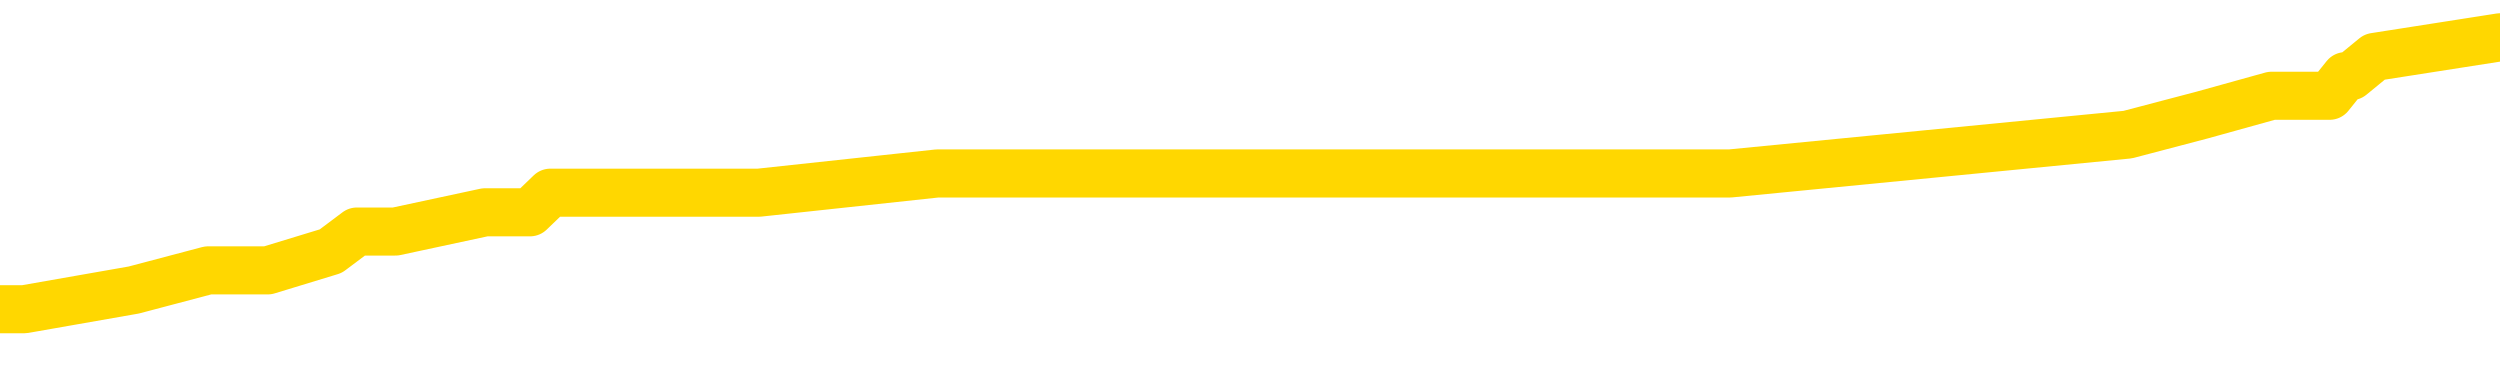 <svg xmlns="http://www.w3.org/2000/svg" version="1.1" viewBox="0 0 6500 1000">
	<path fill="none" stroke="gold" stroke-width="125" stroke-linecap="round" stroke-linejoin="round" d="M0 97876  L-571358 97876 L-571174 97826 L-570683 97725 L-570390 97674 L-570078 97573 L-569844 97523 L-569791 97422 L-569731 97321 L-569578 97271 L-569538 97170 L-569405 97119 L-569113 97069 L-568572 97069 L-567962 97018 L-567914 97018 L-567274 96968 L-567240 96968 L-566715 96968 L-566582 96917 L-566192 96816 L-565864 96715 L-565747 96614 L-565535 96513 L-564818 96513 L-564249 96463 L-564141 96463 L-563967 96412 L-563745 96311 L-563344 96261 L-563318 96160 L-562390 96059 L-562303 95958 L-562220 95857 L-562150 95756 L-561853 95706 L-561701 95605 L-559811 95655 L-559710 95655 L-559448 95655 L-559154 95706 L-559013 95605 L-558764 95605 L-558728 95554 L-558570 95504 L-558107 95403 L-557853 95352 L-557641 95251 L-557390 95201 L-557041 95150 L-556114 95049 L-556020 94949 L-555609 94898 L-554438 94797 L-553249 94747 L-553157 94646 L-553130 94545 L-552864 94444 L-552565 94343 L-552436 94242 L-552398 94141 L-551584 94141 L-551200 94191 L-550139 94242 L-550078 94242 L-549813 95251 L-549342 96211 L-549149 97170 L-548886 98129 L-548549 98078 L-548413 98028 L-547958 97977 L-547214 97927 L-547197 97876 L-547032 97775 L-546964 97775 L-546447 97725 L-545419 97725 L-545223 97674 L-544734 97624 L-544372 97573 L-543963 97573 L-543578 97624 L-541874 97624 L-541776 97624 L-541704 97624 L-541643 97624 L-541459 97573 L-541122 97573 L-540482 97523 L-540405 97472 L-540343 97472 L-540157 97422 L-540077 97422 L-539900 97372 L-539881 97321 L-539651 97321 L-539263 97271 L-538374 97271 L-538335 97220 L-538247 97170 L-538220 97069 L-537211 97018 L-537062 96917 L-537037 96867 L-536905 96816 L-536865 96766 L-535606 96715 L-535549 96715 L-535009 96665 L-534956 96665 L-534910 96665 L-534515 96614 L-534375 96564 L-534175 96513 L-534029 96513 L-533864 96513 L-533587 96564 L-533229 96564 L-532676 96513 L-532031 96463 L-531772 96362 L-531619 96311 L-531218 96261 L-531177 96211 L-531057 96160 L-530995 96211 L-530981 96211 L-530887 96211 L-530594 96160 L-530443 95958 L-530112 95857 L-530035 95756 L-529959 95706 L-529732 95554 L-529666 95453 L-529438 95352 L-529386 95251 L-529221 95201 L-528215 95150 L-528032 95100 L-527481 95049 L-527088 94949 L-526690 94898 L-525840 94797 L-525762 94747 L-525183 94696 L-524742 94696 L-524501 94646 L-524343 94646 L-523943 94545 L-523922 94545 L-523477 94494 L-523072 94444 L-522936 94343 L-522761 94242 L-522624 94141 L-522374 94040 L-521374 93989 L-521292 93939 L-521156 93888 L-521118 93838 L-520228 93787 L-520012 93737 L-519569 93687 L-519452 93636 L-519395 93586 L-518719 93586 L-518618 93535 L-518589 93535 L-517248 93485 L-516842 93434 L-516802 93384 L-515874 93333 L-515776 93283 L-515643 93232 L-515239 93182 L-515213 93131 L-515120 93081 L-514903 93030 L-514492 92929 L-513339 92828 L-513047 92727 L-513018 92626 L-512410 92576 L-512160 92475 L-512140 92425 L-511211 92374 L-511160 92273 L-511037 92223 L-511020 92122 L-510864 92071 L-510689 91970 L-510552 91920 L-510495 91869 L-510388 91819 L-510302 91768 L-510069 91718 L-509994 91667 L-509686 91617 L-509568 91566 L-509398 91516 L-509307 91465 L-509204 91465 L-509181 91415 L-509104 91415 L-509006 91314 L-508639 91264 L-508534 91213 L-508031 91163 L-507579 91112 L-507541 91062 L-507517 91011 L-507476 90961 L-507347 90910 L-507247 90860 L-506805 90809 L-506523 90759 L-505930 90708 L-505800 90658 L-505526 90557 L-505373 90506 L-505220 90456 L-505135 90355 L-505057 90304 L-504871 90254 L-504820 90254 L-504793 90203 L-504713 90153 L-504690 90102 L-504407 90002 L-503803 89901 L-502808 89850 L-502510 89800 L-501776 89749 L-501531 89699 L-501441 89648 L-500864 89598 L-500166 89547 L-499413 89497 L-499095 89446 L-498712 89345 L-498635 89295 L-498000 89244 L-497815 89194 L-497727 89194 L-497598 89194 L-497285 89143 L-497236 89093 L-497093 89042 L-497072 88992 L-496104 88941 L-495559 88891 L-495080 88891 L-495019 88891 L-494696 88891 L-494674 88840 L-494612 88840 L-494402 88790 L-494325 88740 L-494270 88689 L-494248 88639 L-494208 88588 L-494193 88538 L-493436 88487 L-493419 88437 L-492620 88386 L-492467 88336 L-491562 88285 L-491056 88235 L-490826 88134 L-490785 88134 L-490670 88083 L-490493 88033 L-489739 88083 L-489604 88033 L-489440 87982 L-489122 87932 L-488946 87831 L-487924 87730 L-487901 87629 L-487649 87579 L-487436 87478 L-486802 87427 L-486565 87326 L-486532 87225 L-486354 87124 L-486274 87023 L-486184 86973 L-486119 86872 L-485679 86771 L-485656 86720 L-485115 86670 L-484859 86619 L-484364 86569 L-483487 86518 L-483450 86468 L-483397 86417 L-483356 86367 L-483239 86317 L-482963 86266 L-482756 86165 L-482558 86064 L-482535 85963 L-482485 85862 L-482446 85812 L-482368 85761 L-481770 85660 L-481710 85610 L-481607 85559 L-481452 85509 L-480820 85458 L-480140 85408 L-479837 85307 L-479490 85256 L-479293 85206 L-479245 85105 L-478924 85055 L-478296 85004 L-478150 84954 L-478113 84903 L-478056 84853 L-477979 84752 L-477738 84752 L-477649 84701 L-477555 84651 L-477262 84600 L-477127 84550 L-477067 84499 L-477030 84398 L-476758 84398 L-475752 84348 L-475576 84297 L-475526 84297 L-475233 84247 L-475041 84146 L-474707 84095 L-474201 84045 L-473639 83944 L-473624 83843 L-473607 83793 L-473507 83692 L-473392 83591 L-473353 83490 L-473315 83439 L-473250 83439 L-473222 83389 L-473083 83439 L-472790 83439 L-472740 83439 L-472635 83439 L-472370 83389 L-471905 83338 L-471761 83338 L-471706 83237 L-471649 83187 L-471458 83136 L-471093 83086 L-470878 83086 L-470684 83086 L-470626 83086 L-470567 82985 L-470413 82934 L-470144 82884 L-469714 83136 L-469698 83136 L-469621 83086 L-469557 83035 L-469427 82682 L-469404 82632 L-469120 82581 L-469072 82531 L-469018 82480 L-468555 82430 L-468516 82430 L-468476 82379 L-468285 82329 L-467805 82278 L-467318 82228 L-467301 82177 L-467263 82127 L-467007 82076 L-466930 81975 L-466700 81925 L-466684 81824 L-466389 81723 L-465947 81672 L-465500 81622 L-464996 81571 L-464842 81521 L-464555 81470 L-464515 81370 L-464184 81319 L-463962 81269 L-463445 81168 L-463369 81117 L-463121 81016 L-462927 80915 L-462867 80865 L-462091 80814 L-462017 80814 L-461786 80764 L-461769 80764 L-461708 80713 L-461512 80663 L-461048 80663 L-461024 80612 L-460895 80612 L-459594 80612 L-459577 80612 L-459500 80562 L-459407 80562 L-459189 80562 L-459037 80511 L-458859 80562 L-458805 80612 L-458518 80663 L-458478 80663 L-458109 80663 L-457668 80663 L-457485 80663 L-457164 80612 L-456869 80612 L-456423 80511 L-456351 80461 L-455889 80360 L-455451 80309 L-455269 80259 L-453815 80158 L-453683 80108 L-453226 80007 L-453000 79956 L-452613 79855 L-452097 79754 L-451143 79653 L-450349 79552 L-449674 79502 L-449249 79401 L-448937 79350 L-448708 79199 L-448024 79047 L-448011 78896 L-447801 78694 L-447779 78644 L-447605 78543 L-446655 78492 L-446387 78391 L-445571 78341 L-445261 78240 L-445223 78189 L-445166 78088 L-444549 78038 L-443911 77937 L-442285 77886 L-441612 77836 L-440969 77836 L-440892 77836 L-440836 77836 L-440800 77836 L-440771 77785 L-440660 77685 L-440642 77634 L-440619 77584 L-440466 77533 L-440412 77432 L-440334 77382 L-440215 77331 L-440117 77281 L-440000 77230 L-439730 77129 L-439461 77079 L-439443 76978 L-439243 76927 L-439096 76826 L-438870 76776 L-438736 76725 L-438427 76675 L-438367 76624 L-438014 76523 L-437665 76473 L-437564 76423 L-437500 76322 L-437440 76271 L-437055 76170 L-436675 76120 L-436570 76069 L-436310 76019 L-436039 75918 L-435880 75867 L-435847 75817 L-435785 75766 L-435644 75716 L-435460 75665 L-435416 75615 L-435128 75615 L-435111 75564 L-434878 75564 L-434817 75514 L-434779 75514 L-434199 75463 L-434065 75413 L-434042 75211 L-434024 74858 L-434006 74454 L-433990 74050 L-433966 73646 L-433950 73343 L-433929 72990 L-433912 72637 L-433889 72435 L-433872 72233 L-433850 72081 L-433834 71980 L-433785 71829 L-433712 71677 L-433678 71425 L-433654 71223 L-433618 71021 L-433577 70819 L-433540 70718 L-433524 70516 L-433500 70365 L-433463 70264 L-433446 70113 L-433423 70012 L-433405 69911 L-433387 69810 L-433371 69709 L-433341 69557 L-433315 69406 L-433270 69355 L-433254 69254 L-433212 69204 L-433164 69103 L-433093 69002 L-433077 68901 L-433061 68800 L-432999 68750 L-432960 68699 L-432921 68649 L-432755 68598 L-432690 68548 L-432674 68497 L-432630 68396 L-432571 68346 L-432359 68295 L-432325 68245 L-432283 68194 L-432205 68144 L-431667 68093 L-431589 68043 L-431485 67942 L-431396 67891 L-431220 67841 L-430869 67791 L-430714 67740 L-430276 67690 L-430119 67639 L-429989 67589 L-429285 67488 L-429084 67437 L-428124 67336 L-427641 67286 L-427542 67286 L-427450 67235 L-427205 67185 L-427132 67134 L-426689 67033 L-426593 66983 L-426578 66932 L-426562 66882 L-426537 66831 L-426071 66781 L-425854 66730 L-425714 66680 L-425420 66629 L-425332 66579 L-425291 66529 L-425261 66478 L-425088 66428 L-425029 66377 L-424953 66327 L-424873 66276 L-424803 66276 L-424494 66226 L-424408 66175 L-424195 66125 L-424159 66074 L-423476 66024 L-423377 65973 L-423172 65923 L-423126 65872 L-422847 65822 L-422785 65771 L-422768 65670 L-422690 65620 L-422382 65519 L-422358 65468 L-422304 65367 L-422281 65317 L-422159 65267 L-422023 65166 L-421779 65115 L-421653 65115 L-421006 65065 L-420990 65065 L-420965 65065 L-420785 64964 L-420709 64913 L-420617 64863 L-420190 64812 L-419773 64762 L-419380 64661 L-419302 64610 L-419283 64560 L-418920 64509 L-418683 64459 L-418455 64408 L-418142 64358 L-418064 64307 L-417983 64206 L-417805 64106 L-417790 64055 L-417524 63954 L-417444 63904 L-417214 63853 L-416988 63803 L-416672 63803 L-416497 63752 L-416136 63752 L-415744 63702 L-415675 63601 L-415611 63550 L-415471 63449 L-415419 63399 L-415317 63298 L-414815 63247 L-414618 63197 L-414371 63146 L-414186 63096 L-413886 63045 L-413810 62995 L-413644 62894 L-412760 62844 L-412731 62743 L-412608 62642 L-412029 62591 L-411952 62541 L-411238 62541 L-410926 62541 L-410713 62541 L-410696 62541 L-410310 62541 L-409785 62440 L-409339 62389 L-409009 62339 L-408856 62288 L-408530 62288 L-408352 62238 L-408271 62238 L-408064 62137 L-407889 62086 L-406960 62036 L-406070 61985 L-406031 61935 L-405803 61935 L-405424 61884 L-404637 61834 L-404402 61783 L-404326 61733 L-403969 61682 L-403397 61582 L-403130 61531 L-402744 61481 L-402640 61481 L-402470 61481 L-401852 61481 L-401640 61481 L-401333 61481 L-401280 61430 L-401152 61380 L-401099 61329 L-400980 61279 L-400643 61178 L-399684 61127 L-399553 61026 L-399351 60976 L-398720 60925 L-398408 60875 L-397995 60824 L-397967 60774 L-397822 60723 L-397402 60673 L-396069 60673 L-396022 60622 L-395894 60521 L-395877 60471 L-395299 60370 L-395093 60320 L-395064 60269 L-395023 60219 L-394965 60168 L-394928 60118 L-394850 60067 L-394707 60017 L-394252 59966 L-394134 59916 L-393849 59865 L-393476 59815 L-393380 59764 L-393053 59714 L-392699 59663 L-392529 59613 L-392481 59562 L-392372 59512 L-392283 59461 L-392255 59411 L-392179 59310 L-391876 59259 L-391842 59159 L-391770 59108 L-391402 59058 L-391067 59007 L-390986 59007 L-390766 58957 L-390595 58906 L-390567 58856 L-390070 58805 L-389521 58704 L-388640 58654 L-388542 58553 L-388465 58502 L-388190 58452 L-387943 58351 L-387869 58300 L-387808 58199 L-387689 58149 L-387646 58098 L-387536 58048 L-387459 57947 L-386759 57897 L-386513 57846 L-386474 57796 L-386317 57745 L-385718 57745 L-385491 57745 L-385399 57745 L-384924 57745 L-384326 57644 L-383807 57594 L-383786 57543 L-383640 57493 L-383320 57493 L-382779 57493 L-382546 57493 L-382376 57493 L-381890 57442 L-381662 57392 L-381577 57341 L-381231 57291 L-380905 57291 L-380382 57240 L-380054 57190 L-379454 57139 L-379256 57038 L-379204 56988 L-379164 56937 L-378883 56887 L-378198 56786 L-377888 56735 L-377863 56635 L-377672 56584 L-377449 56534 L-377363 56483 L-376699 56382 L-376675 56332 L-376453 56231 L-376123 56180 L-375771 56079 L-375567 56029 L-375334 55928 L-375076 55877 L-374887 55776 L-374840 55726 L-374612 55675 L-374578 55625 L-374421 55574 L-374207 55524 L-374034 55474 L-373942 55423 L-373665 55373 L-373421 55322 L-373106 55272 L-372680 55272 L-372643 55272 L-372159 55272 L-371926 55272 L-371714 55221 L-371488 55171 L-370938 55171 L-370691 55120 L-369857 55120 L-369801 55070 L-369779 55019 L-369621 54969 L-369160 54918 L-369119 54868 L-368779 54767 L-368646 54716 L-368423 54666 L-367851 54615 L-367379 54565 L-367185 54514 L-366992 54464 L-366802 54413 L-366700 54363 L-366332 54312 L-366286 54262 L-366204 54212 L-364911 54161 L-364863 54111 L-364594 54111 L-364449 54111 L-363898 54111 L-363781 54060 L-363700 54010 L-363340 53959 L-363117 53909 L-362836 53858 L-362506 53757 L-361998 53707 L-361886 53656 L-361807 53606 L-361643 53555 L-361348 53555 L-360880 53555 L-360683 53606 L-360633 53606 L-359983 53555 L-359861 53505 L-359407 53505 L-359371 53454 L-358903 53404 L-358792 53353 L-358776 53303 L-358560 53303 L-358379 53252 L-357847 53252 L-356818 53252 L-356618 53202 L-356160 53151 L-355212 53050 L-355113 53000 L-354759 52899 L-354698 52849 L-354684 52798 L-354648 52748 L-354279 52697 L-354159 52647 L-353917 52596 L-353753 52546 L-353566 52495 L-353445 52445 L-352375 52344 L-351516 52293 L-351304 52192 L-351207 52142 L-351033 52041 L-350700 51990 L-350628 51940 L-350570 51889 L-350395 51889 L-350006 51839 L-349770 51788 L-349659 51738 L-349542 51688 L-348561 51637 L-348536 51587 L-347942 51486 L-347909 51486 L-347761 51435 L-347476 51385 L-346564 51385 L-345618 51385 L-345465 51334 L-345363 51334 L-345231 51284 L-345088 51233 L-345062 51183 L-344947 51132 L-344729 51082 L-344048 51031 L-343918 50981 L-343615 50930 L-343375 50829 L-343042 50779 L-342404 50728 L-342061 50627 L-341999 50577 L-341844 50577 L-340922 50577 L-340452 50577 L-340408 50577 L-340395 50527 L-340354 50476 L-340332 50426 L-340305 50375 L-340161 50325 L-339739 50274 L-339403 50274 L-339212 50224 L-338784 50224 L-338596 50173 L-338207 50072 L-337673 50022 L-337300 49971 L-337279 49971 L-337029 49921 L-336910 49870 L-336834 49820 L-336699 49769 L-336659 49719 L-336580 49668 L-336185 49618 L-335689 49567 L-335577 49466 L-335404 49416 L-335096 49365 L-334648 49315 L-334326 49265 L-334183 49164 L-333756 49063 L-333603 48962 L-333547 48861 L-332734 48810 L-332714 48760 L-332342 48709 L-332285 48709 L-331156 48659 L-331088 48659 L-330530 48608 L-330335 48558 L-330199 48507 L-329965 48457 L-329619 48406 L-329584 48305 L-329549 48255 L-329480 48154 L-329131 48103 L-328959 48053 L-328474 48003 L-328458 47952 L-328133 47902 L-327975 47851 L-326835 47750 L-326810 47700 L-326618 47599 L-326425 47548 L-326174 47498 L-326157 47447 L-325137 47397 L-324839 47346 L-324764 47296 L-324628 47195 L-324452 47144 L-323875 47043 L-323660 46993 L-323596 46942 L-323465 46892 L-323428 46791 L-322905 46741 L-322767 66629 L-322753 66629 L-322730 66629 L-322710 66629 L-322482 46690 L-321707 46690 L-321665 46690 L-321297 46690 L-321219 46640 L-321167 46589 L-320494 46539 L-319751 46488 L-319327 46488 L-318879 46438 L-317817 46387 L-317506 46286 L-317095 46286 L-317023 46236 L-316499 46236 L-316405 46236 L-316387 46236 L-315942 46185 L-315757 46084 L-314976 45983 L-314304 45933 L-313892 45781 L-313660 45680 L-313519 45630 L-313438 45529 L-313418 45479 L-313342 45479 L-313213 45428 L-312896 45479 L-312672 45479 L-312347 45428 L-312285 45428 L-311915 45428 L-311882 45428 L-311673 45428 L-311006 45428 L-310928 45428 L-310770 45327 L-310660 45327 L-310333 45277 L-310178 45226 L-309837 45226 L-309780 45125 L-309442 45024 L-309239 44974 L-309186 44873 L-307809 44822 L-307679 44772 L-307246 44721 L-306926 44671 L-306098 44570 L-305974 44519 L-305244 44418 L-305088 44318 L-305047 44267 L-304993 44217 L-304970 44166 L-304856 44116 L-304560 44065 L-304270 44015 L-304215 43964 L-304095 43914 L-304065 43863 L-303965 43813 L-303521 43813 L-303369 43762 L-302534 43762 L-301992 43712 L-301657 43712 L-301642 43661 L-301566 43611 L-301450 43560 L-301255 43510 L-300991 43459 L-300156 43409 L-300060 43358 L-299539 43308 L-299497 43257 L-299398 43207 L-298569 43207 L-298434 43156 L-298096 43156 L-297541 43106 L-297162 43056 L-296999 43005 L-296689 42955 L-295876 42904 L-295570 42854 L-295302 42854 L-294980 42854 L-294659 42904 L-294384 42904 L-293555 42803 L-293460 42753 L-293368 42601 L-293263 42450 L-292876 42298 L-292396 42197 L-292380 42147 L-292261 42096 L-291893 41995 L-291798 41945 L-290965 41844 L-290887 41794 L-290588 41743 L-290497 41693 L-290090 41592 L-289980 41491 L-289280 41440 L-288807 41390 L-288747 41339 L-288528 41238 L-288255 41188 L-288142 41137 L-287115 41087 L-286728 41036 L-286708 40986 L-286375 40935 L-286130 40885 L-285697 40834 L-285587 40784 L-285469 40733 L-285018 40633 L-284427 40582 L-284091 40532 L-282198 40481 L-282084 40380 L-281872 40330 L-280554 40279 L-280448 28921 L-280382 17715 L-280345 7366 L-280284 7366 L-279784 18623 L-279109 29729 L-279087 39976 L-278817 39875 L-277849 39875 L-277159 39825 L-276997 39774 L-276457 39724 L-276367 39673 L-275348 39623 L-274400 39522 L-274034 39572 L-273931 39623 L-273343 39623 L-273284 39623 L-273183 39572 L-272743 39471 L-272635 39421 L-272194 39371 L-271194 39219 L-270938 39068 L-270835 38916 L-270705 38815 L-270338 38714 L-269757 38613 L-269726 38563 L-269411 38512 L-267428 38462 L-267312 38411 L-267244 38411 L-266886 38361 L-265267 38310 L-265089 38310 L-264945 38310 L-264123 38361 L-264070 38411 L-264015 38411 L-263581 38411 L-262601 38462 L-262527 38462 L-261442 38411 L-261229 38411 L-260513 38310 L-260125 38260 L-259906 38159 L-259586 38058 L-259092 37957 L-258965 37907 L-258736 37806 L-258504 37705 L-258444 37654 L-258155 37604 L-257883 37503 L-256853 37452 L-255188 37402 L-254769 37351 L-254632 37301 L-254475 37301 L-254170 37250 L-253942 37149 L-253784 37099 L-253624 36998 L-253455 36897 L-253408 36847 L-253354 36796 L-253333 36796 L-252946 36746 L-252697 36746 L-252426 36746 L-252266 36746 L-252176 36746 L-250517 36746 L-250352 36796 L-249972 36746 L-249512 36746 L-248902 36645 L-247809 36594 L-247378 36544 L-247347 36493 L-247284 36443 L-247267 36392 L-245563 36342 L-245521 36291 L-245055 36241 L-244868 36190 L-244836 36089 L-244241 36039 L-244191 35988 L-243868 35938 L-243817 35887 L-243607 35837 L-243589 35786 L-243323 35686 L-243270 35635 L-242801 35585 L-242290 35484 L-242212 35484 L-241918 35433 L-241901 35383 L-241863 35332 L-241792 35282 L-241634 35231 L-240688 35231 L-240632 35231 L-240111 35231 L-239919 35181 L-239818 35181 L-239592 35130 L-239082 35130 L-238694 36493 L-238624 36493 L-238276 36443 L-237919 36392 L-236790 34928 L-236739 34827 L-236513 34777 L-236479 34726 L-236354 34625 L-236255 34625 L-235990 34625 L-235250 34676 L-234672 34676 L-234378 34676 L-233672 34676 L-233493 34625 L-233470 34625 L-232834 34575 L-232523 34524 L-232126 34524 L-232097 34474 L-232076 34424 L-231922 34373 L-231237 34373 L-231220 34373 L-230881 34373 L-230608 34323 L-230571 34272 L-230515 34171 L-230493 34121 L-230421 34070 L-230089 34020 L-229983 33969 L-229954 33868 L-229756 33818 L-229603 33767 L-228735 33717 L-228172 33616 L-228156 33616 L-228055 33565 L-227953 33616 L-227807 33616 L-227728 33616 L-227690 33565 L-227635 33515 L-227562 33464 L-227417 33414 L-226935 33414 L-226530 33363 L-225664 33414 L-225644 33414 L-225387 33414 L-225310 33414 L-225281 33363 L-225270 33262 L-225253 33212 L-224960 33162 L-224921 33111 L-224849 33061 L-224775 33010 L-224570 32960 L-224410 32808 L-224109 32657 L-224032 32455 L-224014 32303 L-223798 32202 L-223567 32202 L-223457 32253 L-223087 32303 L-222929 32303 L-222697 32303 L-222529 32303 L-222384 32253 L-222252 32202 L-220976 32101 L-220573 32001 L-220512 31950 L-220395 31849 L-219970 31799 L-219954 31698 L-219893 31647 L-219619 31546 L-219507 31496 L-219224 31395 L-218947 31344 L-218522 31243 L-218500 31193 L-218422 31142 L-218296 31092 L-217709 31041 L-217318 30991 L-216983 30940 L-216393 30890 L-216291 30890 L-216121 30839 L-215985 30839 L-215157 30789 L-213972 30739 L-213936 30688 L-213880 30688 L-213660 30638 L-213454 30638 L-213300 30638 L-213043 30587 L-212967 30537 L-212424 30486 L-212388 30436 L-212139 30385 L-211751 30335 L-210926 30284 L-210567 30234 L-210257 30234 L-209999 30183 L-209775 30133 L-209369 30082 L-209253 30032 L-209069 29981 L-209016 29981 L-208828 29931 L-208657 29880 L-208628 29830 L-208348 29779 L-208037 29729 L-207899 29678 L-207589 29628 L-207395 29628 L-207380 29577 L-206661 29577 L-206527 29477 L-206229 29426 L-206139 29376 L-205538 29376 L-205500 29325 L-205422 29275 L-204801 29224 L-204650 29123 L-204609 29073 L-204298 29022 L-204107 28972 L-203914 28871 L-203858 28770 L-203549 28719 L-203497 28669 L-203443 28719 L-203417 28719 L-203292 28719 L-202481 28669 L-202405 28618 L-201864 28568 L-201596 28517 L-200936 28467 L-200028 28416 L-199787 28366 L-199255 28316 L-199038 28265 L-197930 28316 L-197880 28316 L-197104 28316 L-196557 28265 L-196446 28215 L-196293 28114 L-196237 28063 L-196072 28013 L-195695 27962 L-195247 27912 L-195193 27861 L-195038 27811 L-194358 27760 L-194138 27710 L-193620 27659 L-192771 27558 L-192755 27508 L-190964 27457 L-190410 27407 L-190293 27356 L-189287 27306 L-189250 27255 L-189018 27255 L-188925 27255 L-188885 27255 L-188553 27205 L-188201 27154 L-187936 27054 L-187649 27003 L-187338 26902 L-187084 26801 L-186991 26751 L-186501 26700 L-186293 26650 L-185728 26599 L-185613 26650 L-185262 26599 L-185211 26599 L-185170 26599 L-184567 26498 L-183833 26397 L-183252 26296 L-183017 26195 L-182476 26044 L-182324 25943 L-181822 25892 L-181613 25792 L-181589 25792 L-181531 25741 L-180568 25741 L-180390 25691 L-179948 25640 L-179924 25539 L-179769 25489 L-179687 25489 L-179537 25539 L-178890 25539 L-178841 25489 L-177721 25438 L-176737 25388 L-176675 25337 L-175954 25287 L-175090 25236 L-174711 25186 L-174492 25186 L-173732 25135 L-173680 25085 L-173371 24984 L-172520 24984 L-172327 24933 L-172150 24883 L-171926 24883 L-171799 24832 L-171607 24832 L-171374 24782 L-171205 24832 L-170918 24782 L-170639 24782 L-170556 24731 L-170385 24681 L-170369 24580 L-170215 24530 L-170176 24479 L-169400 24429 L-169324 24429 L-169091 24328 L-168664 24277 L-168319 24227 L-167736 24176 L-167467 24176 L-167208 24176 L-167079 24075 L-167062 24025 L-166949 23974 L-166925 23924 L-166691 23873 L-166655 23823 L-165339 23823 L-165283 23772 L-164604 23671 L-164031 23671 L-163906 23671 L-163753 23671 L-163676 23671 L-163364 23570 L-163091 23520 L-163002 23419 L-162900 23419 L-161972 23369 L-161896 23369 L-161532 23369 L-161507 23318 L-161471 23268 L-160695 23167 L-160604 23116 L-160464 23066 L-160062 23015 L-159800 23015 L-159557 23066 L-159343 23015 L-159262 23015 L-159186 23015 L-159109 23015 L-158923 23066 L-158856 23066 L-158606 23066 L-158551 23015 L-158414 22965 L-158334 22864 L-158221 22813 L-157998 22763 L-157833 22712 L-157792 22662 L-157623 22611 L-157252 22561 L-157237 22510 L-157121 22460 L-156400 22409 L-156364 22359 L-156231 22359 L-155883 22308 L-155472 22308 L-155436 22308 L-155358 22258 L-155319 22207 L-154955 22157 L-154751 22107 L-154736 22056 L-154390 22006 L-154042 22006 L-153716 22006 L-153614 21955 L-153461 21955 L-153267 21905 L-153035 21905 L-152943 21905 L-152787 21905 L-152710 21905 L-152669 21854 L-152556 21804 L-152532 21753 L-152282 21753 L-152143 21652 L-151565 21501 L-150737 21400 L-150249 21299 L-150128 21248 L-150089 21198 L-150077 21147 L-149924 21046 L-149823 20945 L-149590 20895 L-149200 20794 L-148896 20744 L-148880 20693 L-148709 20643 L-148471 20542 L-147875 20542 L-147271 20491 L-147231 20491 L-147191 20491 L-147037 20441 L-146984 20390 L-146922 20340 L-146854 20289 L-146799 20188 L-146774 20138 L-146727 20087 L-146633 19986 L-146495 19936 L-146342 19885 L-146210 19835 L-146169 19835 L-146133 19784 L-146071 19734 L-145798 19633 L-145484 19583 L-145443 19482 L-145358 19431 L-145180 19381 L-144943 19330 L-144585 19280 L-144556 19229 L-143986 19179 L-143863 19128 L-143627 19078 L-143605 19078 L-143323 19027 L-143038 19027 L-142782 19027 L-142211 18977 L-141914 18926 L-141838 18876 L-141139 18825 L-141061 18775 L-141026 18724 L-141000 18674 L-140948 18573 L-140754 18522 L-140614 18422 L-140578 18371 L-140538 18321 L-139943 18270 L-139710 18220 L-139427 18573 L-139372 18876 L-139298 19229 L-139220 19532 L-138984 19431 L-138740 19381 L-138605 19330 L-138498 19280 L-138419 19229 L-138031 19128 L-137904 19078 L-137752 19027 L-137714 18977 L-137568 18926 L-137347 18876 L-137173 18825 L-137104 18775 L-136282 18674 L-136266 18674 L-135972 18623 L-135184 18573 L-134874 18573 L-134728 18522 L-134500 18472 L-134299 18371 L-133362 18321 L-133325 18270 L-133303 18220 L-133262 18119 L-132993 18068 L-132397 18018 L-132333 17967 L-132297 17917 L-132281 17866 L-131585 17866 L-131384 17866 L-131352 17866 L-131019 17866 L-130911 17816 L-130286 17715 L-129782 17664 L-129745 17563 L-129303 17563 L-129207 17513 L-129048 17513 L-128734 17513 L-128722 17513 L-128282 17563 L-127800 17614 L-127671 17614 L-127351 17614 L-127283 17563 L-126978 17563 L-126803 17513 L-126609 17462 L-126366 17361 L-126169 17260 L-126143 17160 L-125565 17109 L-125495 17059 L-125085 17008 L-125031 16958 L-124985 16907 L-124621 16857 L-124474 16806 L-124269 16756 L-124173 16756 L-124018 16705 L-123956 16655 L-123809 16554 L-123708 16503 L-123151 16503 L-123129 16604 L-122957 16655 L-122415 16705 L-122354 16705 L-122300 16604 L-122272 16503 L-122200 16453 L-122184 16352 L-122120 16301 L-122084 16200 L-121929 16150 L-121604 16099 L-121037 16049 L-121023 15998 L-120961 15898 L-120859 15797 L-120813 15797 L-120571 15746 L-120148 15746 L-119994 15746 L-118252 15645 L-117710 15595 L-116767 15544 L-116358 15494 L-115817 15393 L-115620 15342 L-115452 15292 L-115156 15241 L-115041 15191 L-115026 15191 L-114871 15140 L-114731 15090 L-114655 14989 L-114523 14989 L-114175 14989 L-113804 15039 L-113206 15039 L-113031 15039 L-112874 14989 L-112605 14938 L-112454 14938 L-112163 15090 L-112139 15191 L-112056 15292 L-111829 15393 L-111129 15342 L-111002 15292 L-110571 15241 L-110477 15191 L-109272 15191 L-109223 15140 L-108930 15140 L-108526 15090 L-108250 14989 L-108231 14938 L-108113 14888 L-108037 14837 L-107855 14787 L-107375 14737 L-106924 14636 L-106514 14585 L-106484 14535 L-106065 14484 L-105951 14484 L-105833 14484 L-105818 14484 L-105623 14434 L-105602 14333 L-105370 14282 L-104926 14232 L-104607 14131 L-104142 14131 L-103977 14080 L-103822 14030 L-103666 14030 L-103213 14030 L-102894 14030 L-102839 14080 L-102468 14080 L-102430 14131 L-102104 14131 L-101987 14080 L-101888 14030 L-101562 13929 L-101175 13878 L-100914 13828 L-100556 13727 L-100299 13676 L-98129 13626 L-98080 13575 L-98057 13525 L-97646 13525 L-97584 13525 L-97514 13575 L-97283 13575 L-96972 13525 L-96669 13424 L-96625 13374 L-96317 13323 L-96184 13273 L-95967 13222 L-95255 13172 L-95100 13172 L-94962 13121 L-94813 13121 L-94792 13121 L-94598 13071 L-94572 13020 L-94481 12970 L-94459 12919 L-94443 12869 L-94343 12818 L-93414 12768 L-92956 12768 L-91864 12667 L-91442 12667 L-91038 12616 L-90999 12566 L-90746 12515 L-89971 12414 L-89955 12364 L-89931 12313 L-89737 12263 L-89001 12213 L-88732 12162 L-88691 12112 L-88292 12011 L-88268 11960 L-87478 11910 L-86798 11859 L-85427 11809 L-85157 11758 L-85109 11708 L-84571 11607 L-84538 11556 L-84436 11455 L-84113 11405 L-84033 11354 L-83764 11354 L-82852 11304 L-82713 11304 L-82464 11203 L-81919 11203 L-81496 11152 L-81303 11102 L-81288 11102 L-81150 11001 L-81056 10951 L-80929 10900 L-80669 10850 L-80644 10749 L-80553 10698 L-80243 10648 L-80182 10597 L-80065 10597 L-79716 10597 L-78905 10597 L-78674 10496 L-77845 10496 L-77613 10395 L-77396 10345 L-76878 10345 L-76239 10294 L-75823 10244 L-75501 10193 L-75020 10143 L-74595 10143 L-74533 10092 L-74185 10092 L-74144 10042 L-74130 9991 L-74031 9890 L-73986 9890 L-73500 9840 L-72699 9840 L-72364 9840 L-71283 9790 L-70803 9739 L-70780 9689 L-70640 9638 L-70085 9588 L-69388 9537 L-69079 9487 L-68857 9436 L-68752 9386 L-68650 9285 L-67979 9234 L-67885 9184 L-67863 9184 L-67785 9133 L-67607 9133 L-67435 9133 L-67254 9083 L-67241 9032 L-67165 8982 L-67000 8931 L-66486 8881 L-66470 8830 L-66329 8830 L-65967 8780 L-65943 8780 L-65812 8729 L-65787 8679 L-65425 8628 L-64900 8528 L-64806 8477 L-64590 8376 L-64497 8326 L-64472 8275 L-64008 8225 L-63931 8225 L-63529 8174 L-63078 8174 L-61827 8124 L-61788 8073 L-61356 8023 L-61324 7972 L-60605 7922 L-60428 7871 L-60293 7821 L-59986 7770 L-59931 7720 L-59906 7619 L-59890 7518 L-59715 7467 L-59526 7417 L-59018 7417 L-58644 7013 L-58306 6559 L-58267 6155 L-57548 5802 L-57455 5751 L-57416 5701 L-56875 5701 L-56851 5650 L-56449 5600 L-56023 5549 L-55752 5549 L-55573 5499 L-55327 5398 L-55303 5347 L-55247 5246 L-54630 5196 L-54127 5145 L-53740 5145 L-53121 5196 L-52905 5196 L-52750 5246 L-51458 5145 L-51359 5095 L-50916 4994 L-50585 4943 L-50284 4843 L-50042 4792 L-49307 4691 L-48728 4641 L-47898 4590 L-47798 4540 L-47240 4489 L-47102 4439 L-45461 4388 L-45400 4388 L-45306 4388 L-44339 4388 L-44162 4338 L-43874 4338 L-43657 4338 L-43578 4287 L-43307 4287 L-43192 4237 L-43039 4186 L-42728 4136 L-42650 4085 L-42559 4085 L-42482 4035 L-42366 4035 L-42186 3984 L-42094 3934 L-42056 3883 L-41553 3883 L-41335 3833 L-41205 3833 L-41050 3782 L-40995 3732 L-40871 3732 L-40486 3681 L-39977 3631 L-39905 3581 L-39425 3530 L-39348 3480 L-39248 3480 L-39014 3429 L-38549 3429 L-38319 3429 L-38303 3429 L-38071 3429 L-37916 3429 L-37855 3429 L-37662 3379 L-37391 3278 L-36639 3227 L-35686 3227 L-35650 3177 L-35425 3177 L-34985 3177 L-34705 3076 L-34356 3025 L-33287 2975 L-32359 2975 L-32229 2975 L-32182 2975 L-32113 2924 L-31958 2924 L-31880 2823 L-31707 2722 L-31272 2621 L-31068 2571 L-31008 2470 L-30425 2419 L-30271 2319 L-30156 2268 L-30115 2218 L-29945 2167 L-29809 2117 L-29598 2016 L-29520 1965 L-29497 1915 L-29288 1814 L-28878 1763 L-28854 1713 L-28631 1662 L-28485 1612 L-28450 1561 L-28437 1511 L-28415 1460 L-28181 1410 L-27996 1359 L-27778 1309 L-27753 1258 L-27064 1208 L-26960 1158 L-26925 1107 L-26904 1057 L-26710 1006 L-26657 956 L-26540 855 L-26458 855 L-26348 804 L-26033 754 L-25574 703 L-25319 653 L-25084 552 L-24954 501 L-24602 451 L-24543 400 L-24390 350 L-23818 249 L-23731 198 L-23578 97 L-23282 -3 L-22912 -103 L-22609 -204 L-22533 -255 L-22128 -305 L-21960 -305 L-21816 -305 L-21276 -305 L-21215 -305 L-21199 -406 L-21033 -457 L-20827 -507 L-20752 -507 L-20659 -558 L-20250 -608 L-20234 -659 L-20210 -659 L-20018 -709 L-19941 -255 L-19770 198 L-19708 602 L-19692 1057 L-19178 1006 L-18957 956 L-18338 855 L-18084 804 L-17890 754 L-17851 703 L-17777 703 L-17712 703 L-17062 703 L-17023 754 L-16849 754 L-16783 754 L-16109 754 L-15720 653 L-15458 602 L-15220 552 L-15143 451 L-15127 350 L-14925 299 L-14554 198 L-14329 148 L-13693 97 L-13673 97 L-13286 47 L-13192 47 L-13134 -3 L-12858 -53 L-12549 -53 L-12472 -103 L-11620 -53 L-11278 198 L-10841 501 L-10407 754 L-9912 1006 L-9762 956 L-9494 1006 L-8256 1057 L-8199 1158 L-6435 1208 L-6245 1158 L-5235 1107 L-5084 1057 L-4708 1158 L-4388 1258 L-3782 1359 L-3713 1460 L-3535 1410 L-2707 1359 L-2568 1309 L-2181 1258 L-1997 1208 L-1953 1158 L-1834 1107 L-1624 1057 L-1176 956 L-828 905 L-696 855 L-287 804 L63 804 L348 754 L541 703 L696 703 L860 653 L928 602 L1028 602 L1261 552 L1378 552 L1431 501 L1973 501 L2437 451 L3619 451 L3752 451 L3777 451 L3830 451 L4498 451 L5532 350 L5726 299 L5906 249 L6057 249 L6098 198 L6113 198 L6174 148 L6500 97" />
</svg>
